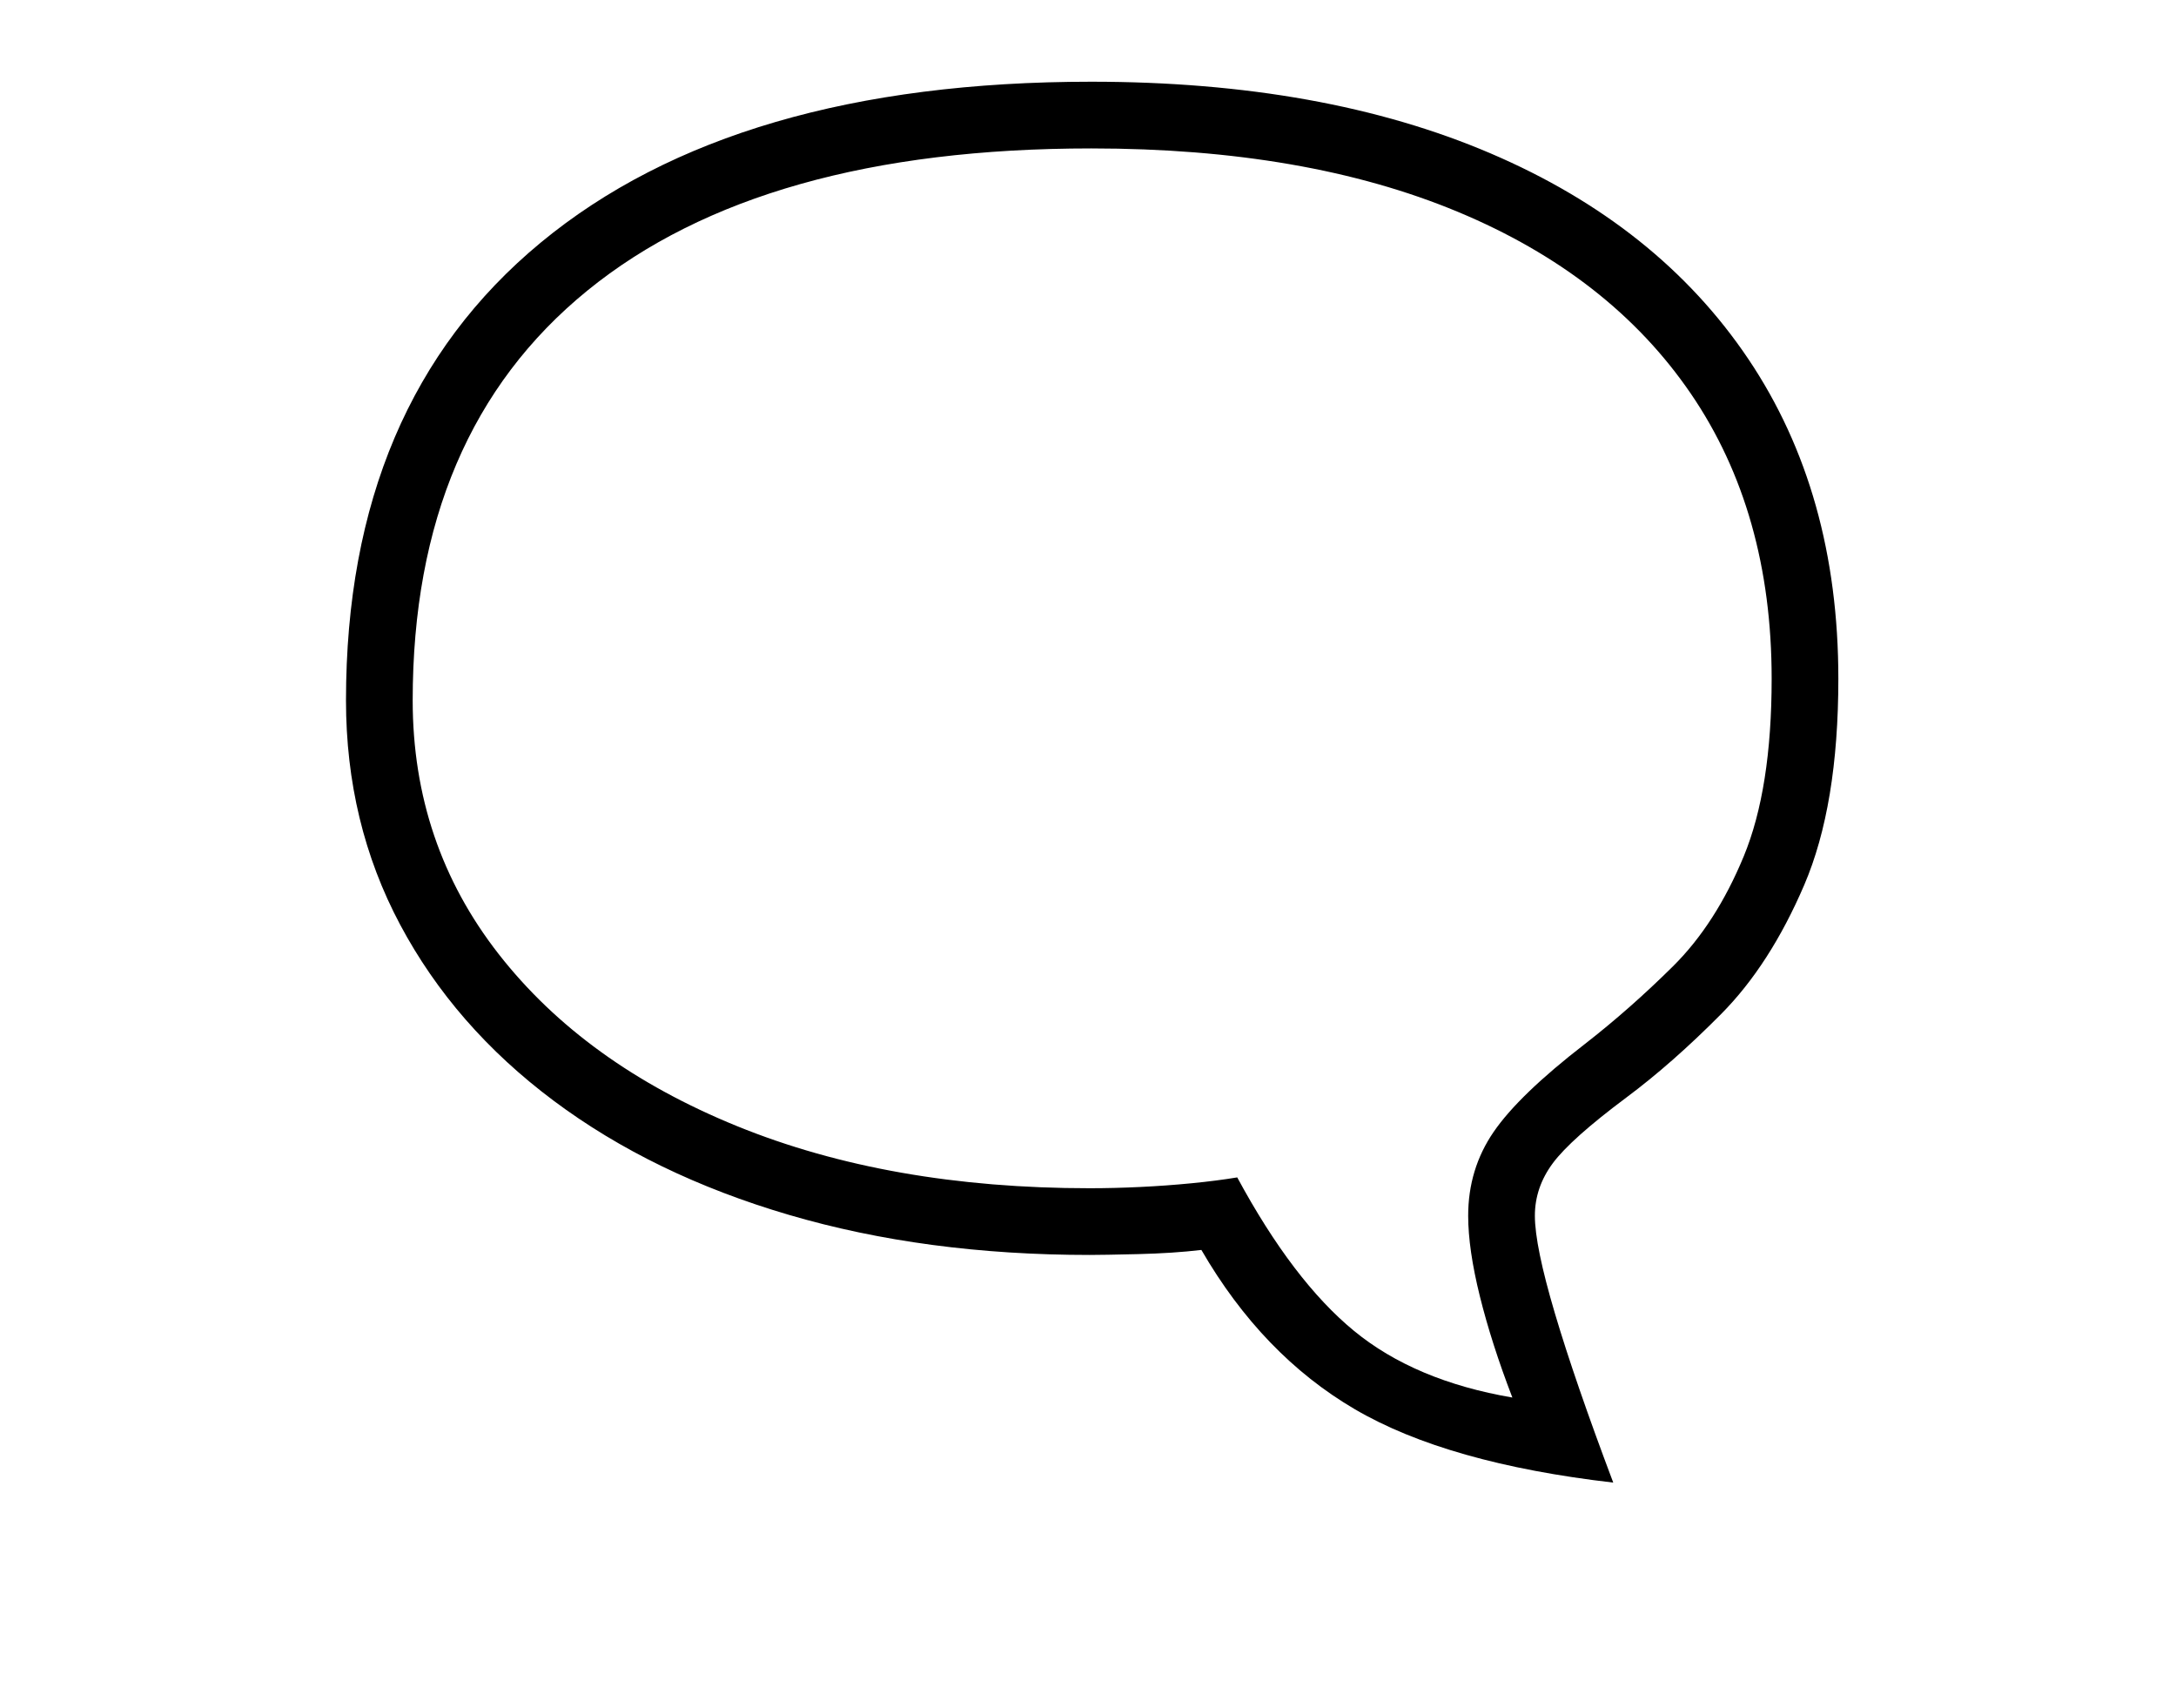 <svg xmlns="http://www.w3.org/2000/svg" viewBox="-10 0 2610 2048"><path d="M1925 1778q-199-23-310-88t-184-191q-34 4-76 5t-58 1q-197 0-360.5-48T654 1320t-184-211-65-269q0-356 233.5-549T1299 98q278 0 479 86t309 246.5T2195 814q0 152-41 247.5t-99.5 154.5-113.5 100q-67 50-88.5 79t-21.5 63q0 36 24 117t70 203zm-121-102q-25-65-39-121.5t-14-96.5q0-56 30.5-100.5T1891 1252q54-42 105.5-93t85-132 33.5-213q0-200-97-342t-279.5-218-439.5-76q-395 0-604.5 170.5T485 840q0 172 103 304t286 206.5 423 74.5q29 0 60.5-1.5t62-4.5 54.5-7q67 124 140 184t190 80z"/></svg>